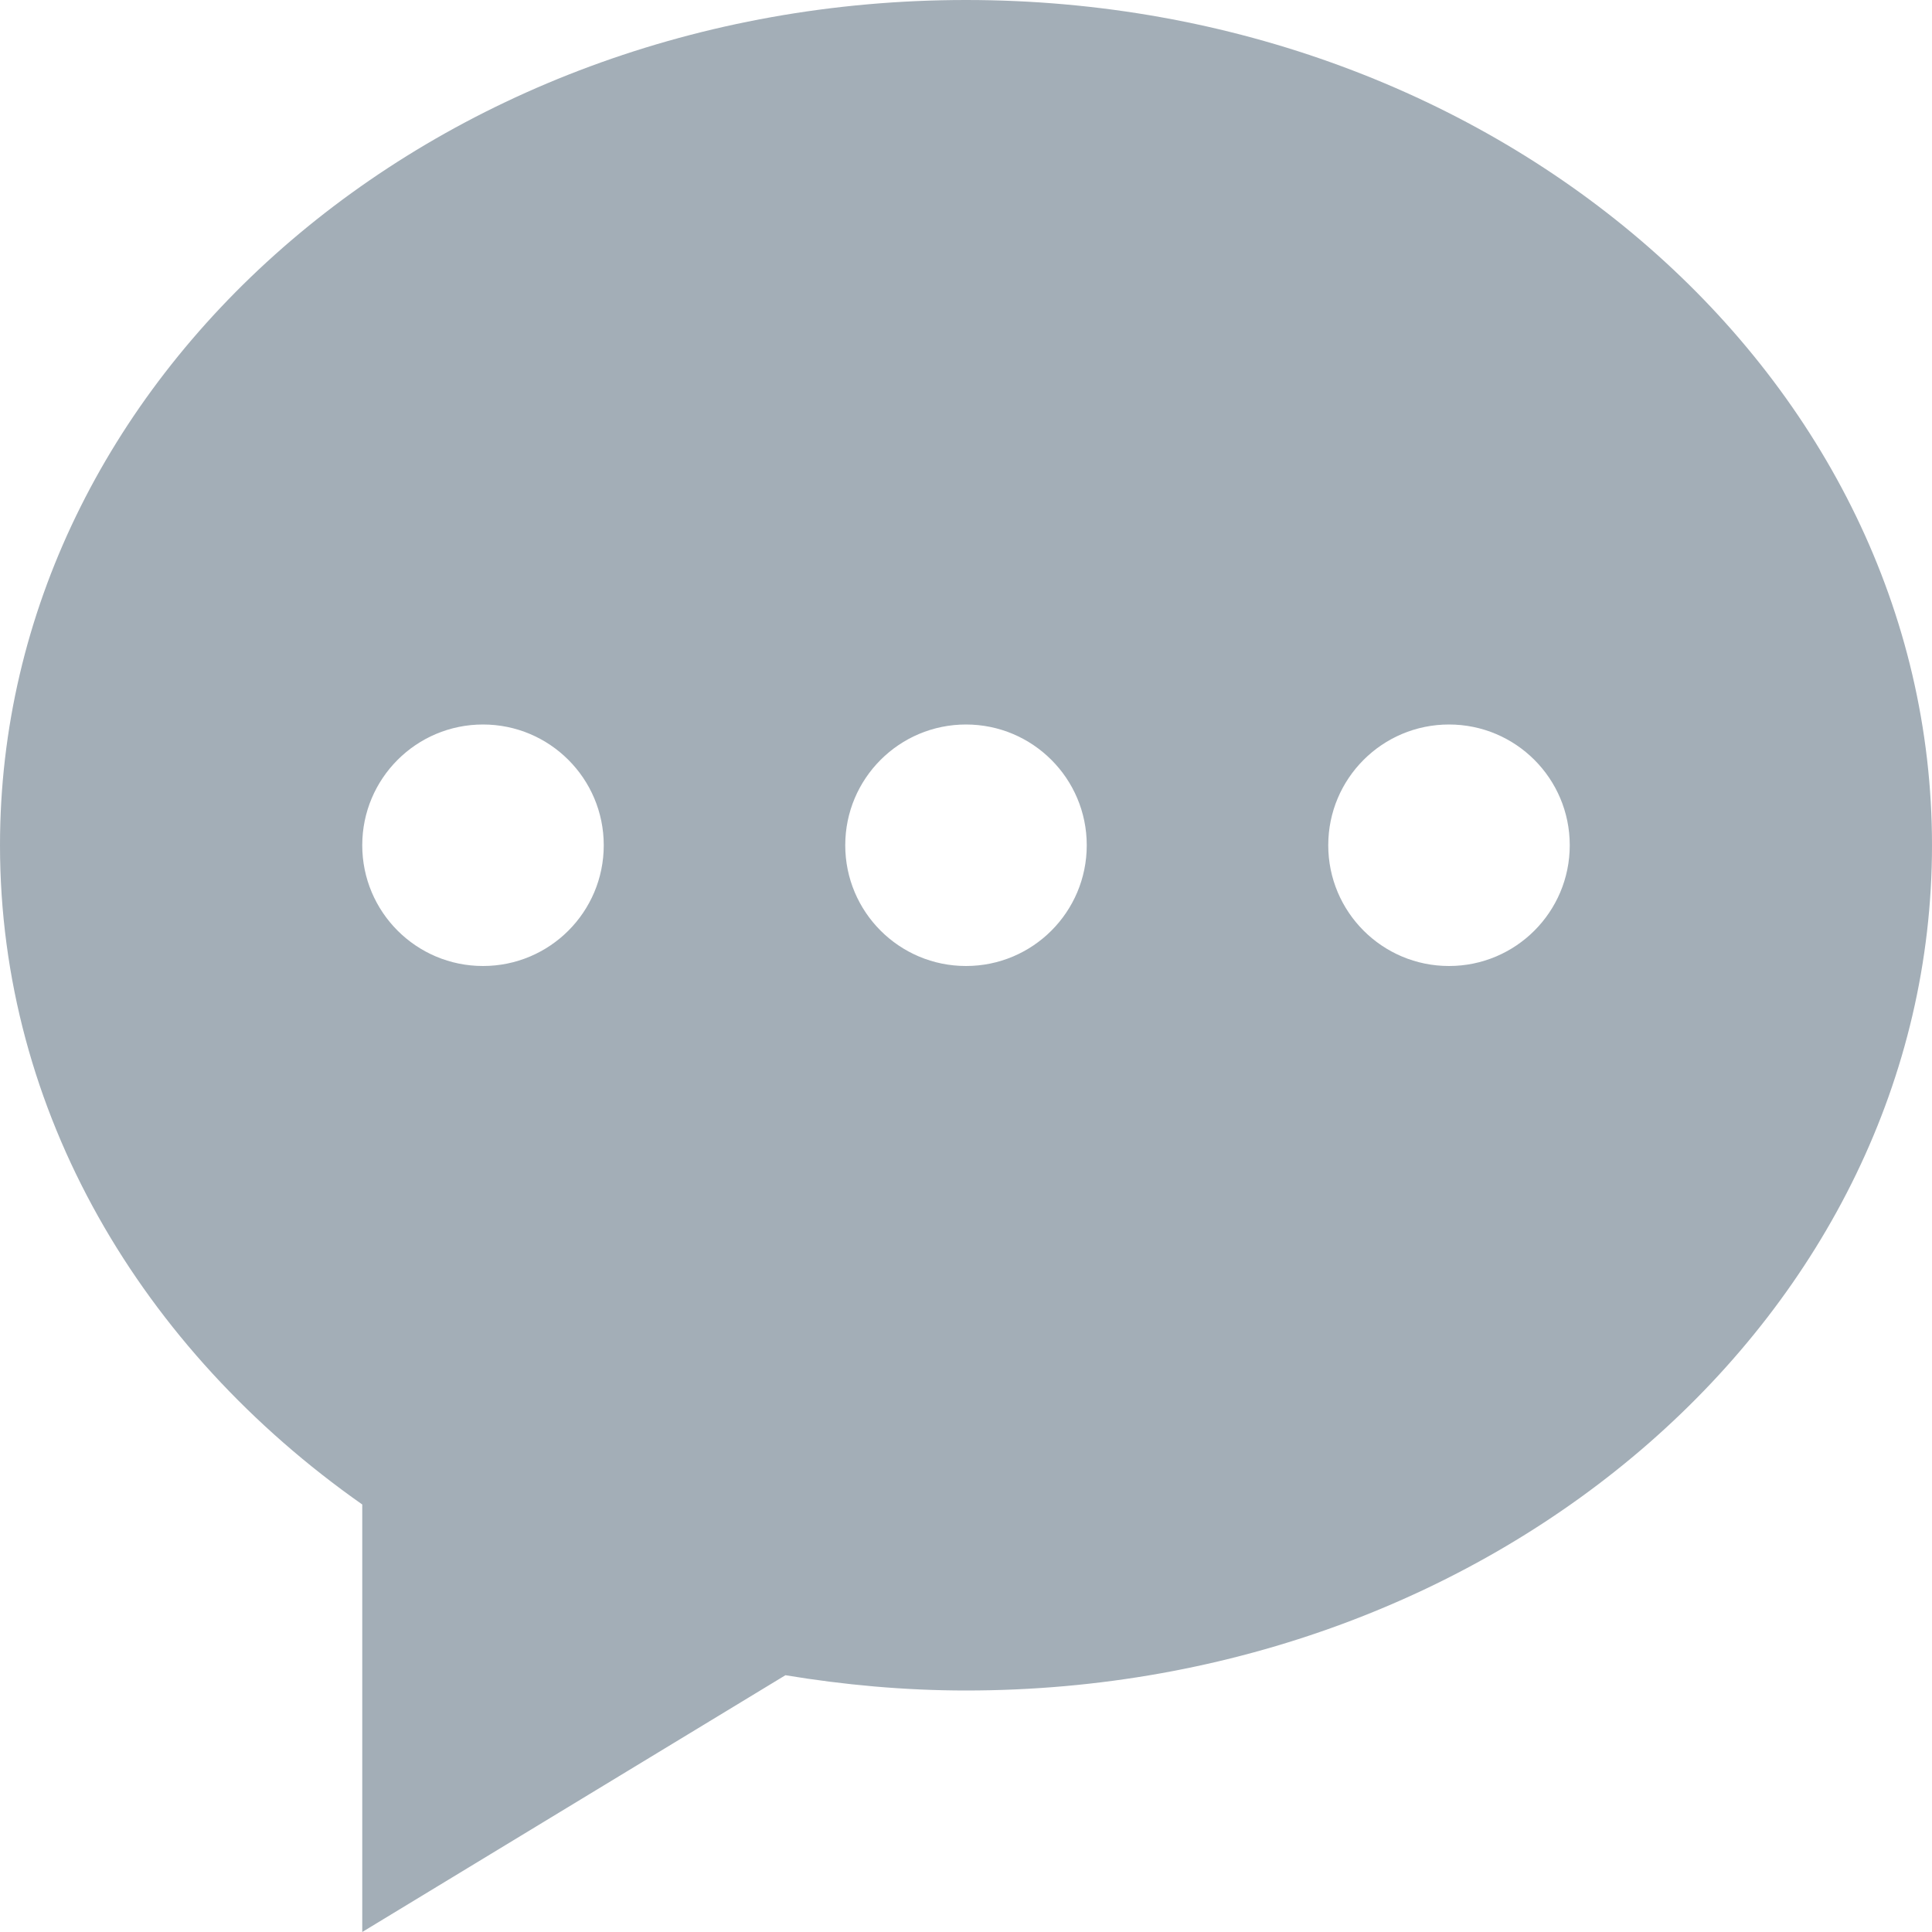 <svg version="1.1" id="Capa_1" xmlns="http://www.w3.org/2000/svg" width="16" height="16" fill="#a3aeb7" x="0px" y="0px"
     viewBox="0 0 612 612" style="enable-background:new 0 0 612 612;" xml:space="preserve">
<g>
	<g id="_x33__28_">
			<path d="M306,0C137.012,0,0,119.875,0,267.75c0,84.514,44.848,159.751,114.75,208.826V612l134.047-81.339
				c18.552,3.061,37.638,4.839,57.203,4.839c169.008,0,306-119.875,306-267.75C612,119.875,475.008,0,306,0z M153,306
				c-21.133,0-38.25-17.117-38.25-38.25S131.867,229.5,153,229.5c21.114,0,38.25,17.117,38.25,38.25S174.133,306,153,306z M306,306
				c-21.133,0-38.25-17.117-38.25-38.25S284.867,229.5,306,229.5c21.114,0,38.25,17.117,38.25,38.25S327.133,306,306,306z M459,306
				c-21.133,0-38.25-17.117-38.25-38.25S437.867,229.5,459,229.5s38.25,17.117,38.25,38.25S480.133,306,459,306z"/>

	</g>
</g>
</svg>
